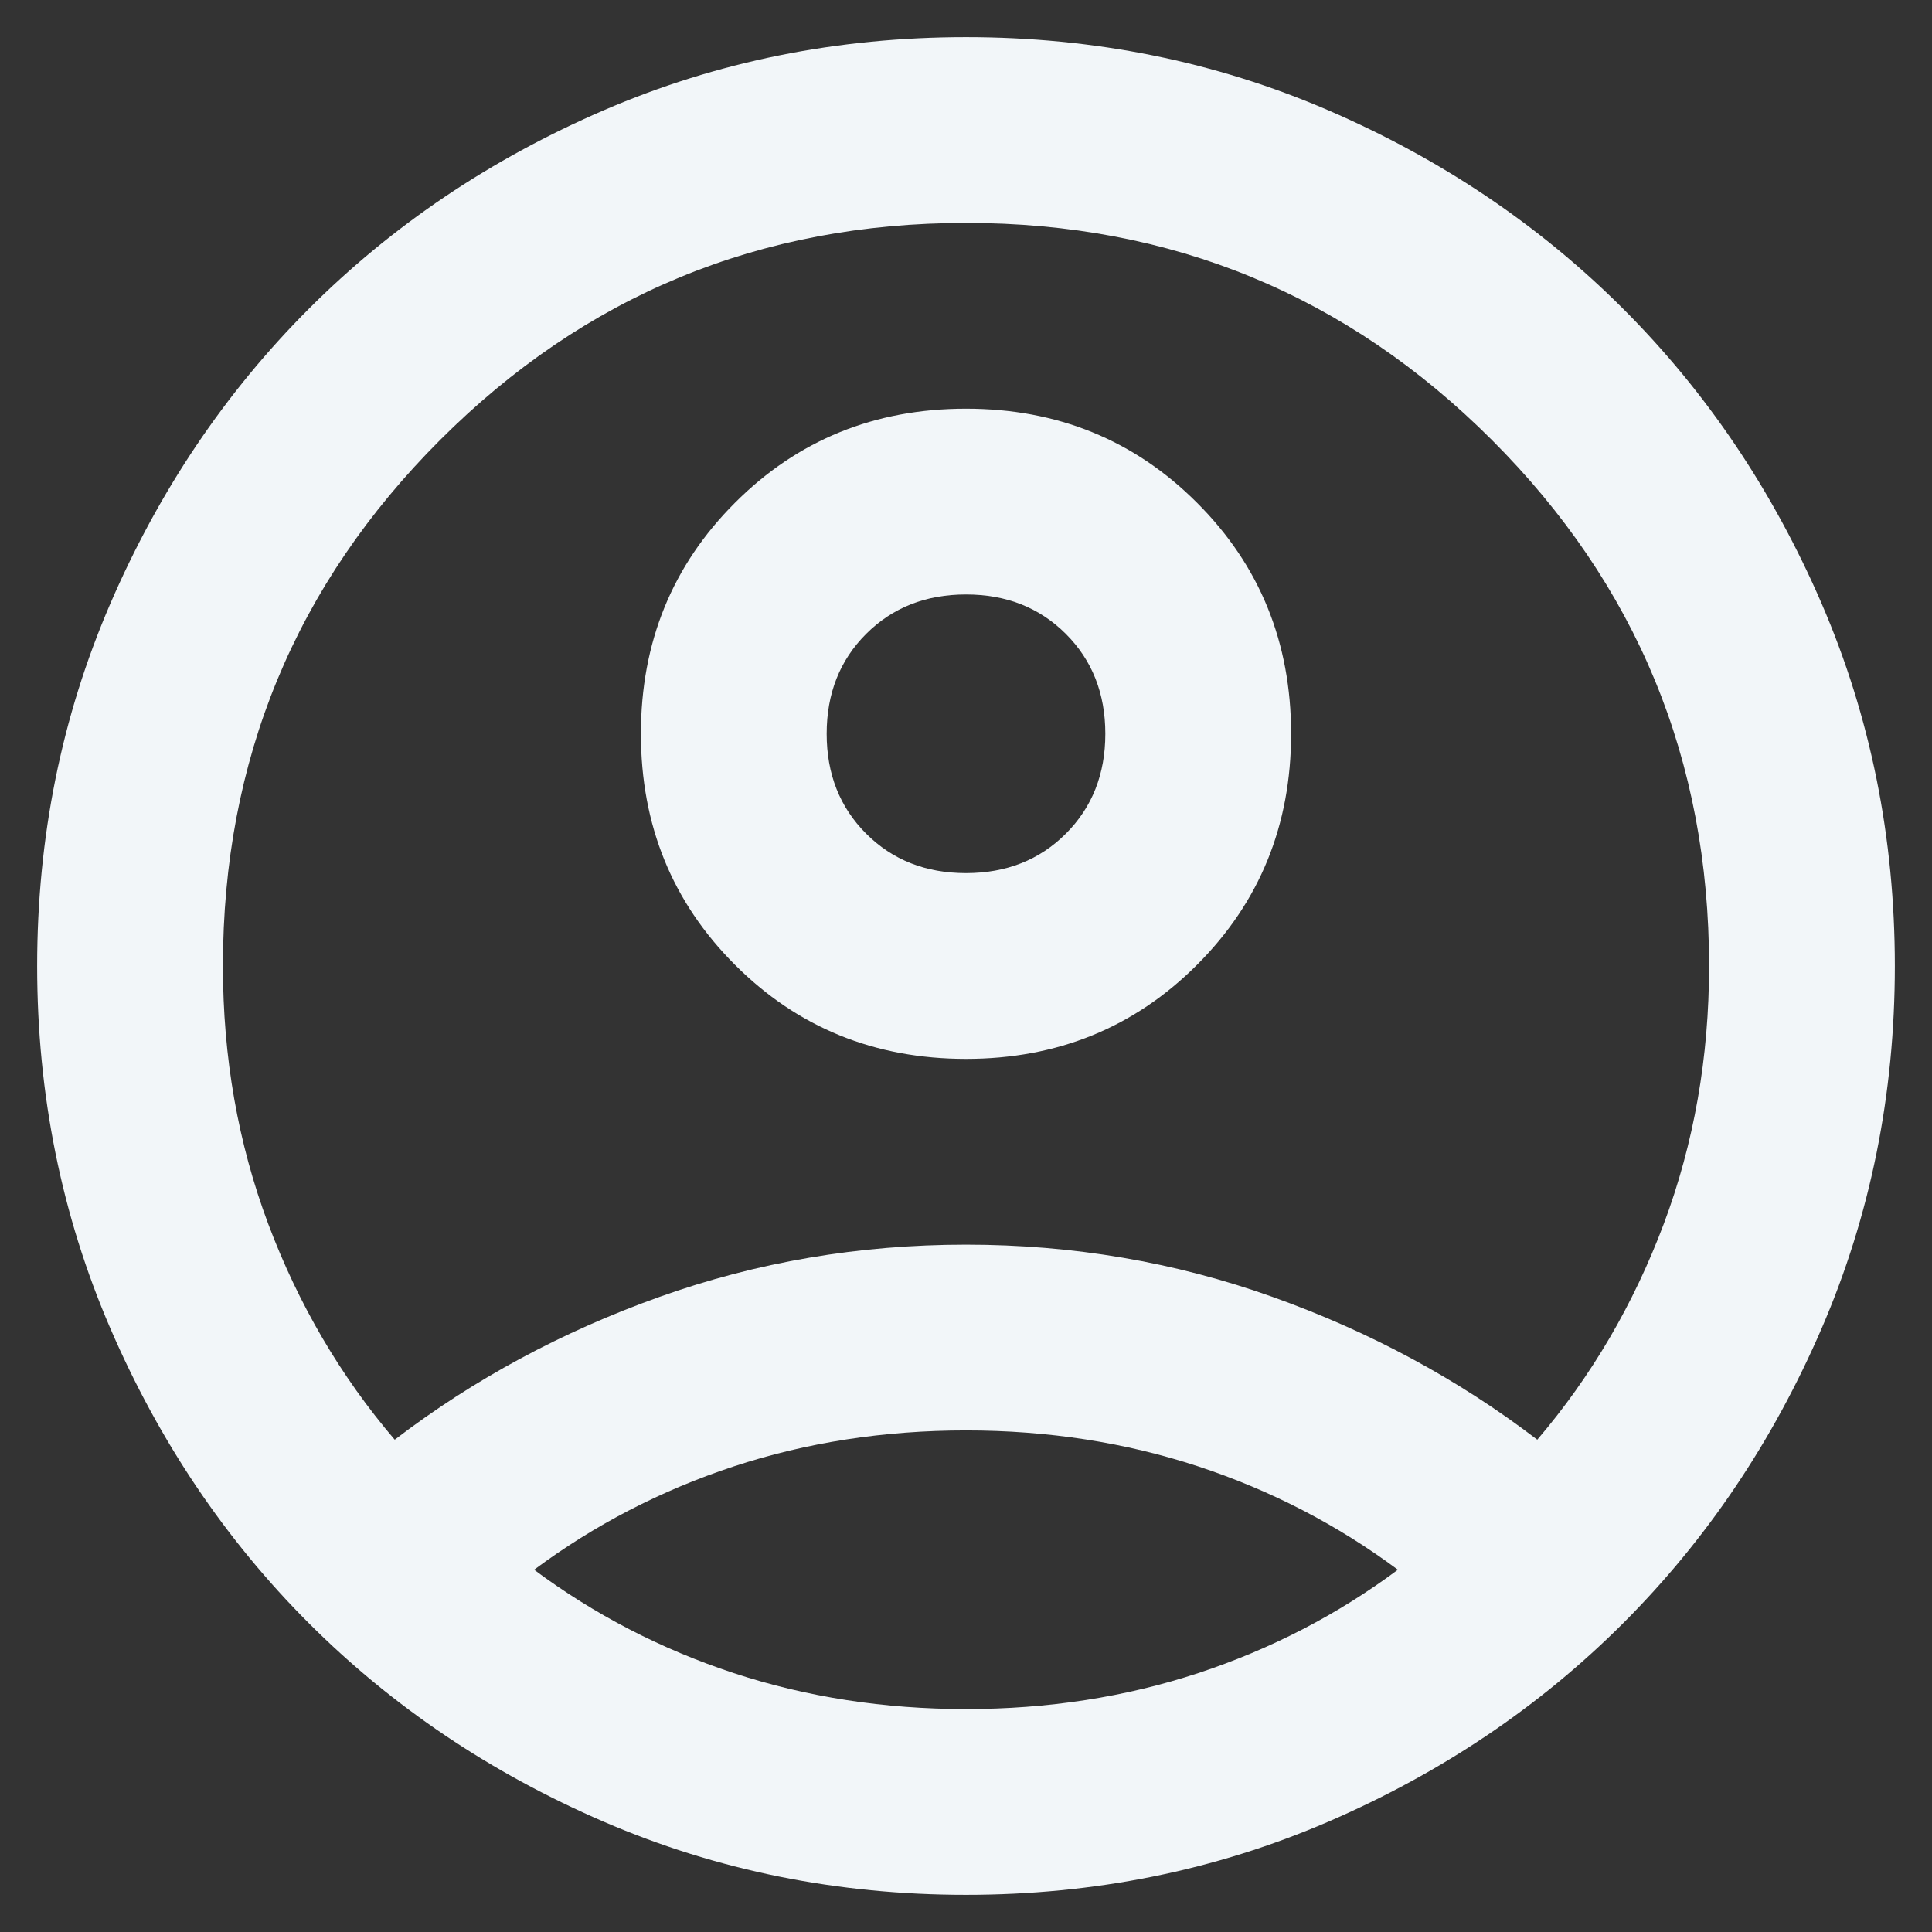 <svg width="26" height="26" viewBox="0 0 26 26" fill="none" xmlns="http://www.w3.org/2000/svg">
<rect x="0" y="0" width="26" height="26" fill="#333333" stroke="none"/>
<path d="M5.312 19.375C6.375 18.562 7.562 17.922 8.875 17.453C10.188 16.984 11.562 16.75 13 16.75C14.438 16.75 15.812 16.984 17.125 17.453C18.438 17.922 19.625 18.562 20.688 19.375C21.417 18.521 21.984 17.552 22.391 16.469C22.797 15.385 23 14.229 23 13C23 10.229 22.026 7.87 20.078 5.922C18.13 3.974 15.771 3 13 3C10.229 3 7.87 3.974 5.922 5.922C3.974 7.87 3 10.229 3 13C3 14.229 3.203 15.385 3.609 16.469C4.016 17.552 4.583 18.521 5.312 19.375ZM13 14.25C11.771 14.25 10.734 13.828 9.891 12.984C9.047 12.141 8.625 11.104 8.625 9.875C8.625 8.646 9.047 7.609 9.891 6.766C10.734 5.922 11.771 5.5 13 5.5C14.229 5.5 15.266 5.922 16.109 6.766C16.953 7.609 17.375 8.646 17.375 9.875C17.375 11.104 16.953 12.141 16.109 12.984C15.266 13.828 14.229 14.25 13 14.25ZM13 25.5C11.271 25.5 9.646 25.172 8.125 24.516C6.604 23.859 5.281 22.969 4.156 21.844C3.031 20.719 2.141 19.396 1.484 17.875C0.828 16.354 0.5 14.729 0.5 13C0.5 11.271 0.828 9.646 1.484 8.125C2.141 6.604 3.031 5.281 4.156 4.156C5.281 3.031 6.604 2.141 8.125 1.484C9.646 0.828 11.271 0.5 13 0.5C14.729 0.5 16.354 0.828 17.875 1.484C19.396 2.141 20.719 3.031 21.844 4.156C22.969 5.281 23.859 6.604 24.516 8.125C25.172 9.646 25.5 11.271 25.5 13C25.5 14.729 25.172 16.354 24.516 17.875C23.859 19.396 22.969 20.719 21.844 21.844C20.719 22.969 19.396 23.859 17.875 24.516C16.354 25.172 14.729 25.5 13 25.5ZM13 23C14.104 23 15.146 22.838 16.125 22.516C17.104 22.193 18 21.729 18.812 21.125C18 20.521 17.104 20.057 16.125 19.734C15.146 19.412 14.104 19.25 13 19.25C11.896 19.25 10.854 19.412 9.875 19.734C8.896 20.057 8 20.521 7.188 21.125C8 21.729 8.896 22.193 9.875 22.516C10.854 22.838 11.896 23 13 23ZM13 11.75C13.542 11.75 13.99 11.573 14.344 11.219C14.698 10.865 14.875 10.417 14.875 9.875C14.875 9.333 14.698 8.885 14.344 8.531C13.99 8.177 13.542 8 13 8C12.458 8 12.01 8.177 11.656 8.531C11.302 8.885 11.125 9.333 11.125 9.875C11.125 10.417 11.302 10.865 11.656 11.219C12.01 11.573 12.458 11.75 13 11.75Z" fill="#F2F6F9"/>
</svg>
